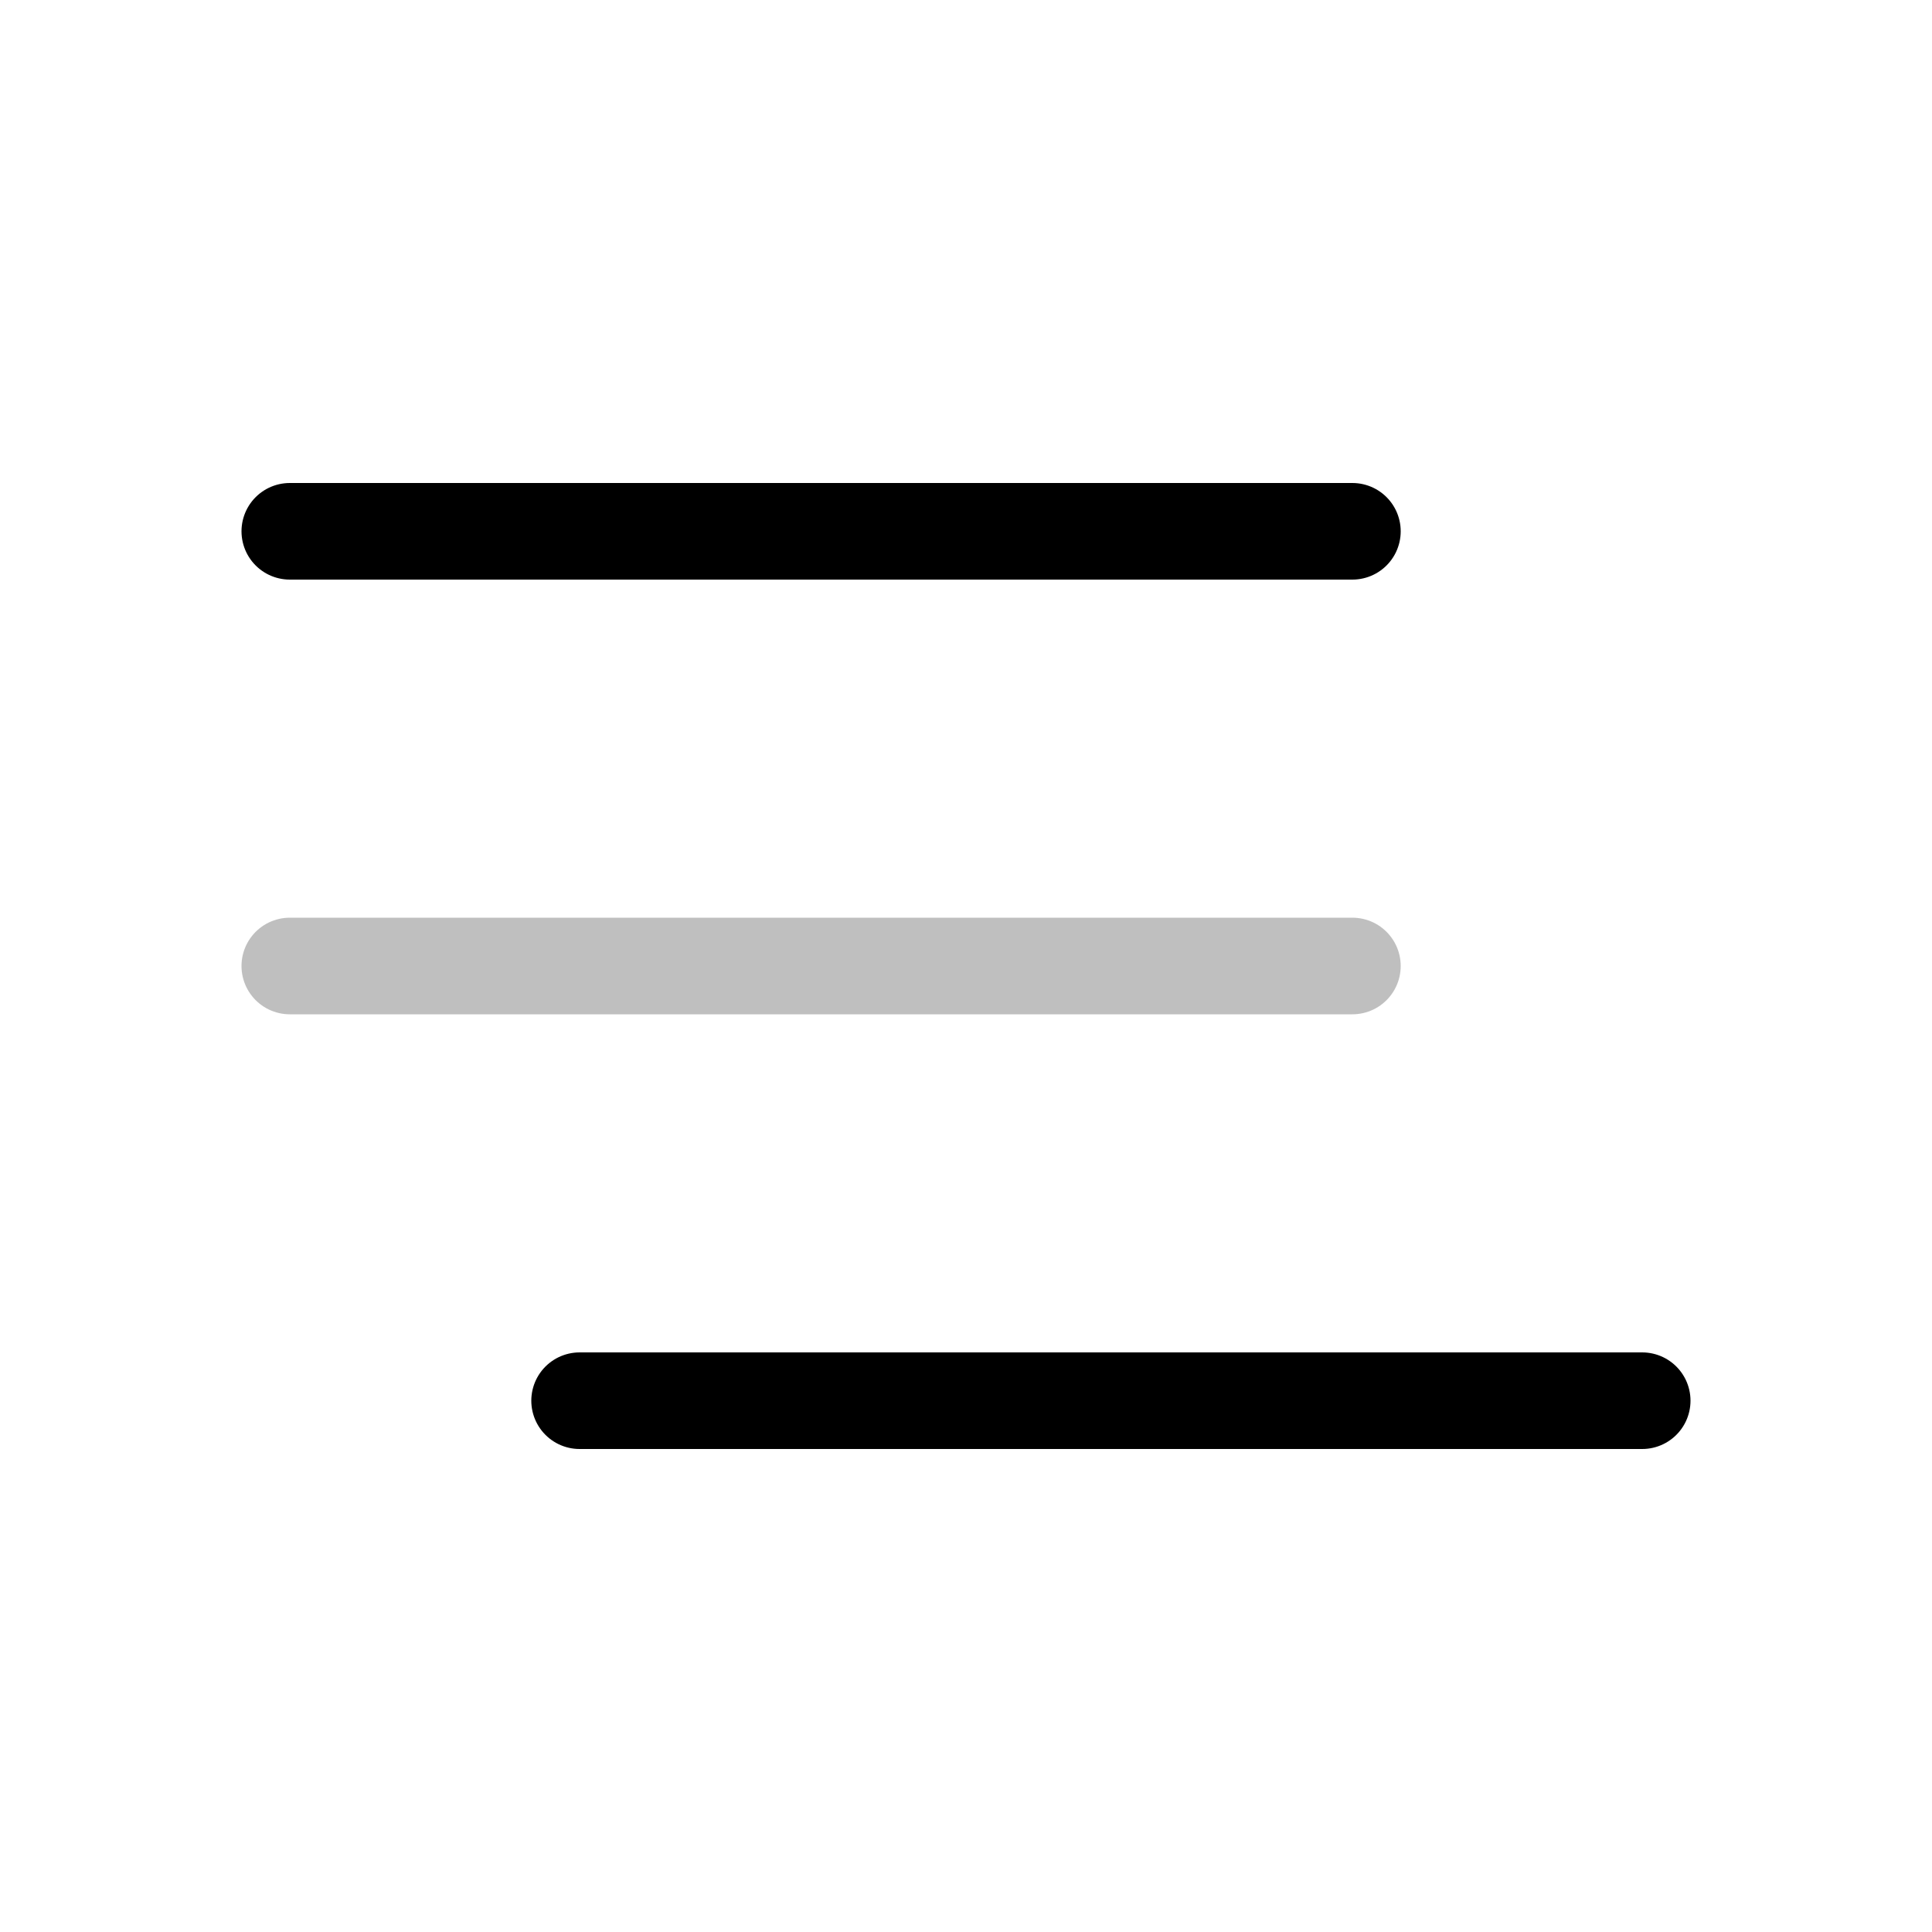 <svg viewBox="0 0 80 80" fill="none">
  <path d="M12 22L56 22" stroke="currentColor" stroke-width="4" stroke-linecap="round" stroke-linejoin="round" />
  <path opacity="0.25" d="M12 40L56 40" stroke="currentColor" stroke-width="4" stroke-linecap="round" stroke-linejoin="round" />
  <path d="M68 58L24 58" stroke="currentColor" stroke-width="4" stroke-linecap="round" stroke-linejoin="round" />
</svg>